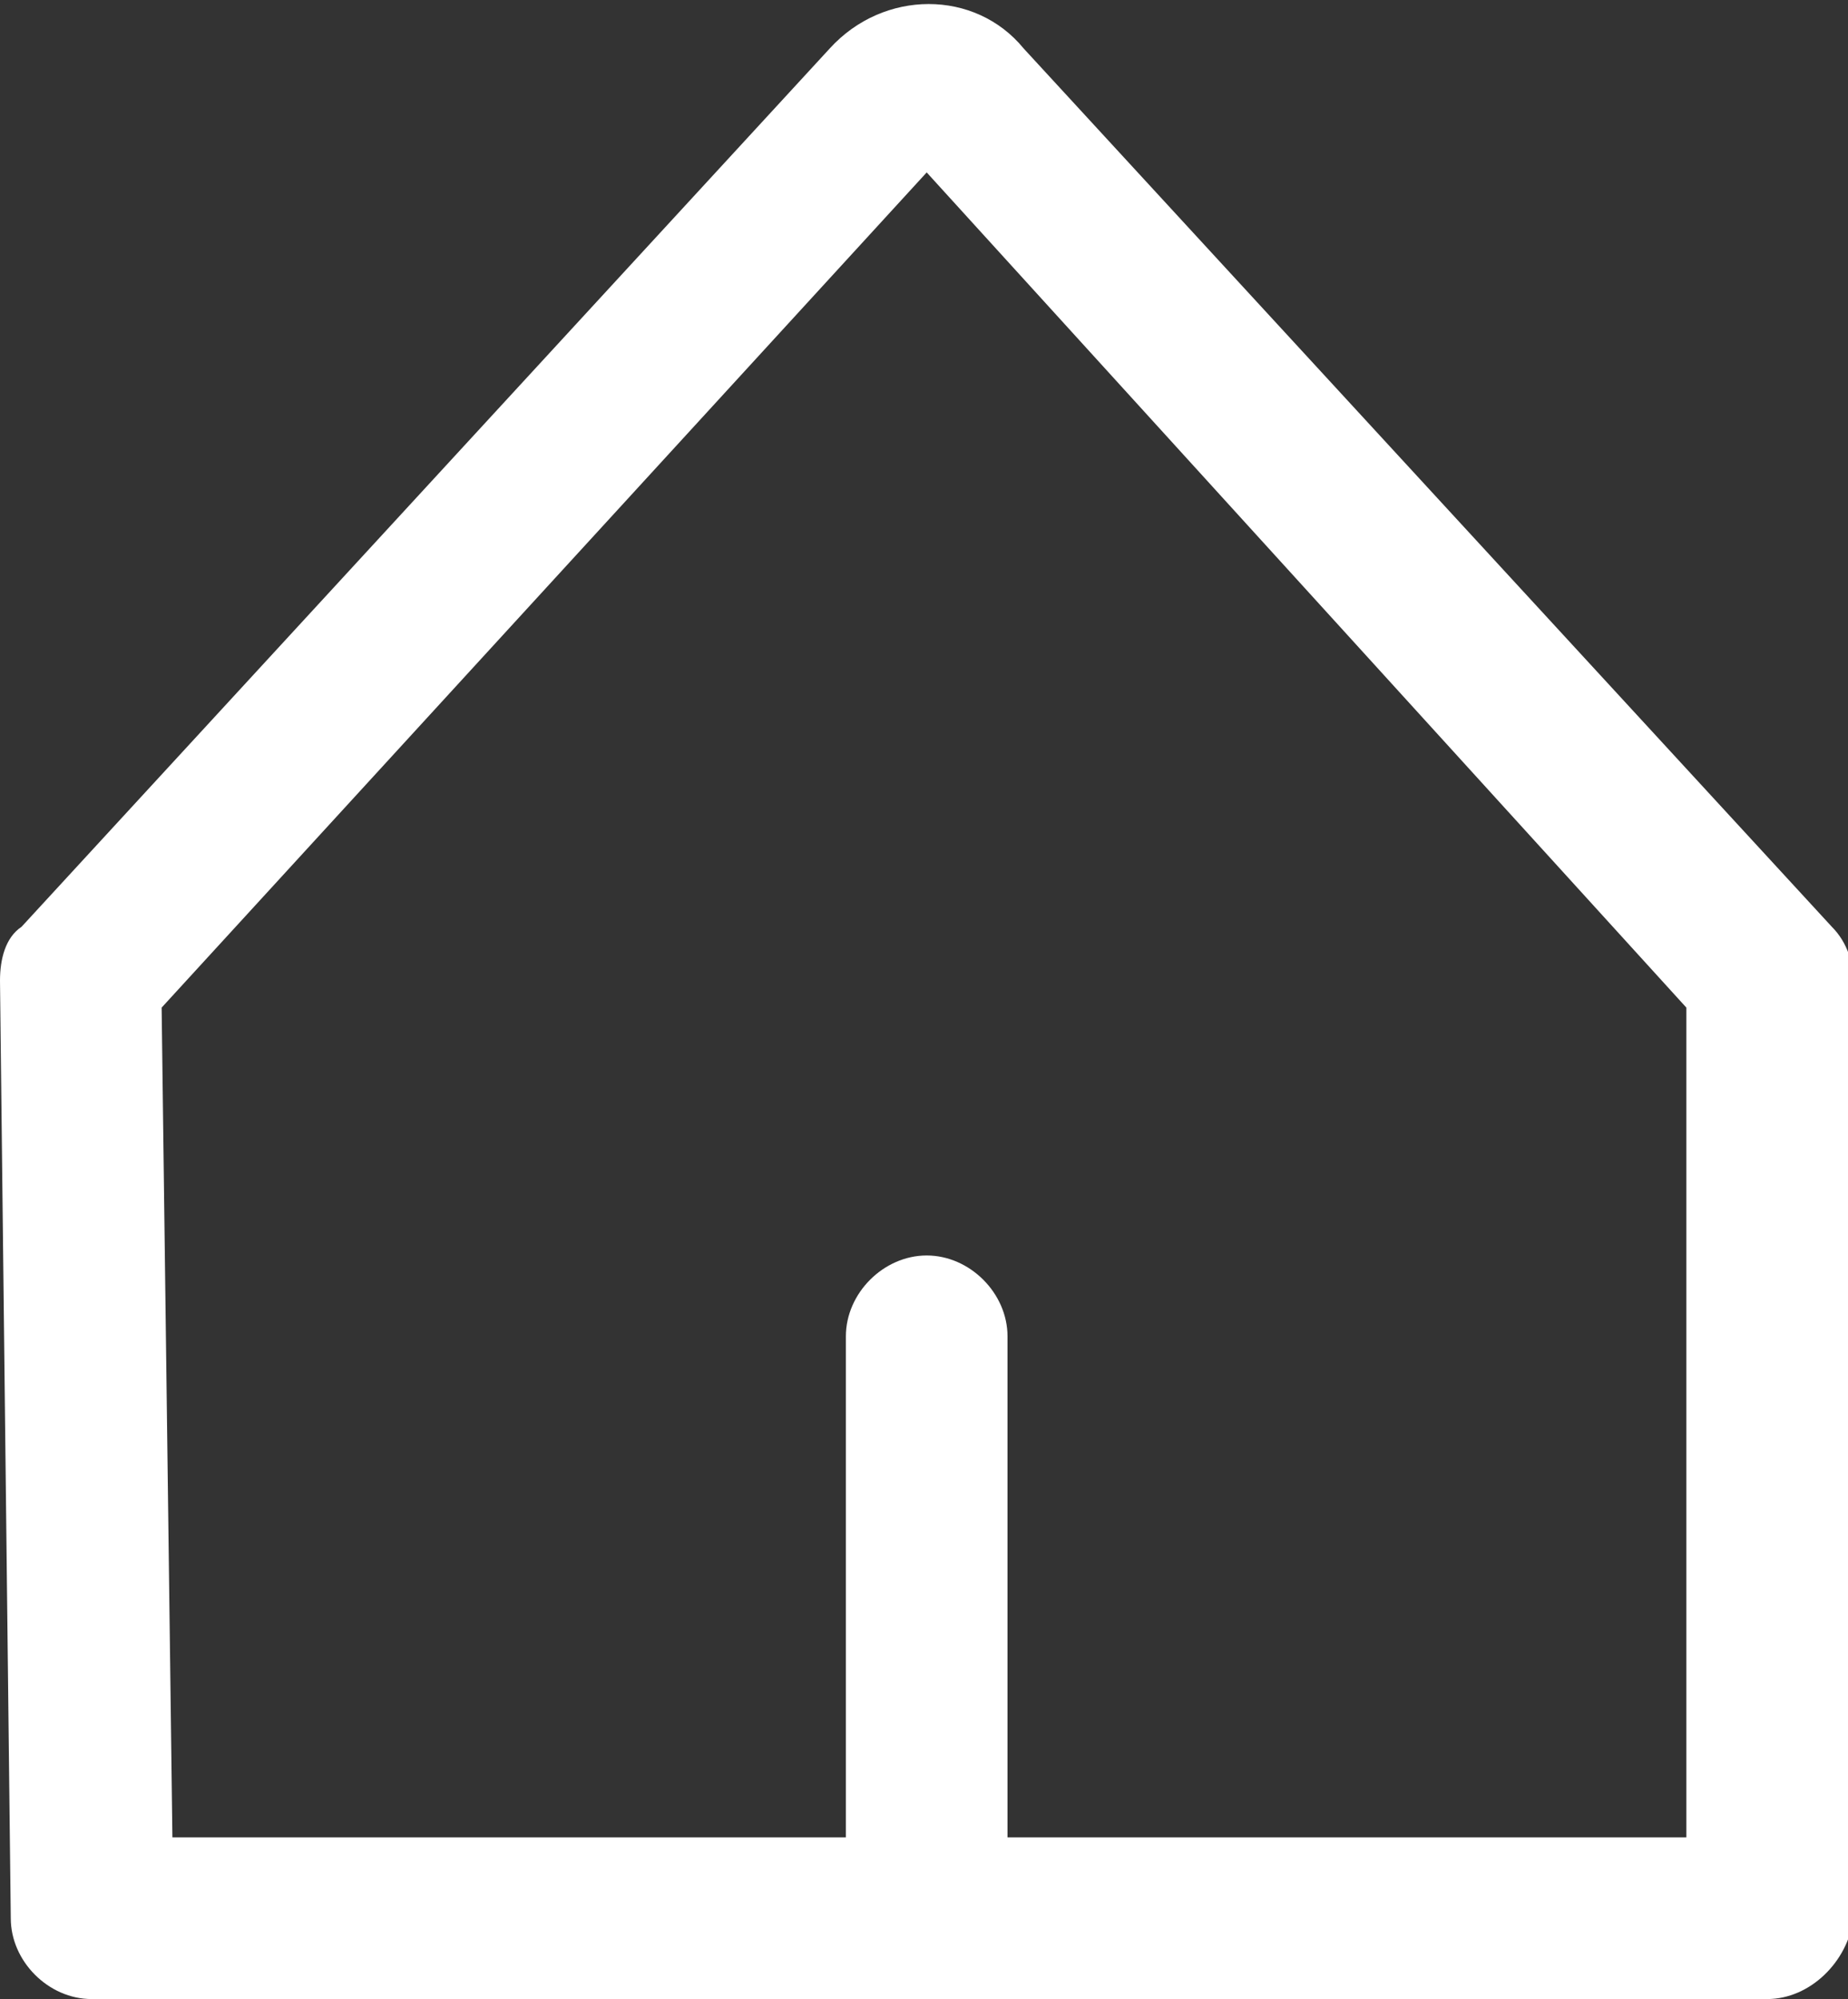 <?xml version="1.0" encoding="utf-8"?>
<!-- Generator: Adobe Illustrator 23.0.5, SVG Export Plug-In . SVG Version: 6.00 Build 0)  -->
<svg version="1.1" id="Layer_1" xmlns="http://www.w3.org/2000/svg" xmlns:xlink="http://www.w3.org/1999/xlink" x="0px" y="0px"
	 viewBox="0 0 34.3 37.1" style="enable-background:new 0 0 34.3 37.1;" xml:space="preserve">
<rect x="0" y="0" width="34.3" height="37.1" fill="#333333" stroke="none"/>
<style type="text/css">
	.st0{fill:#FFFFFF;}
</style>
<g>
	<g>
		<path class="st0" d="M32.8,37.1H1.7c-0.8,0-1.5-0.7-1.5-1.5L0,18.2c0-0.4,0.1-0.8,0.4-1l15-16.3c1-1.1,2.7-1.1,3.6,0l15,16.3
			c0.3,0.3,0.4,0.7,0.4,1l0,2.1l0,15.3C34.3,36.4,33.6,37.1,32.8,37.1z M3.2,34.1h28.1l0-15.4L17.2,3.2L3,18.7L3.2,34.1z"/>
	</g>
</g>
<path class="st0" d="M17.2,37.1c-0.8,0-1.5-0.7-1.5-1.5V24.8c0-0.8,0.7-1.5,1.5-1.5s1.5,0.7,1.5,1.5v10.9
	C18.7,36.4,18,37.1,17.2,37.1z"/>
</svg>
